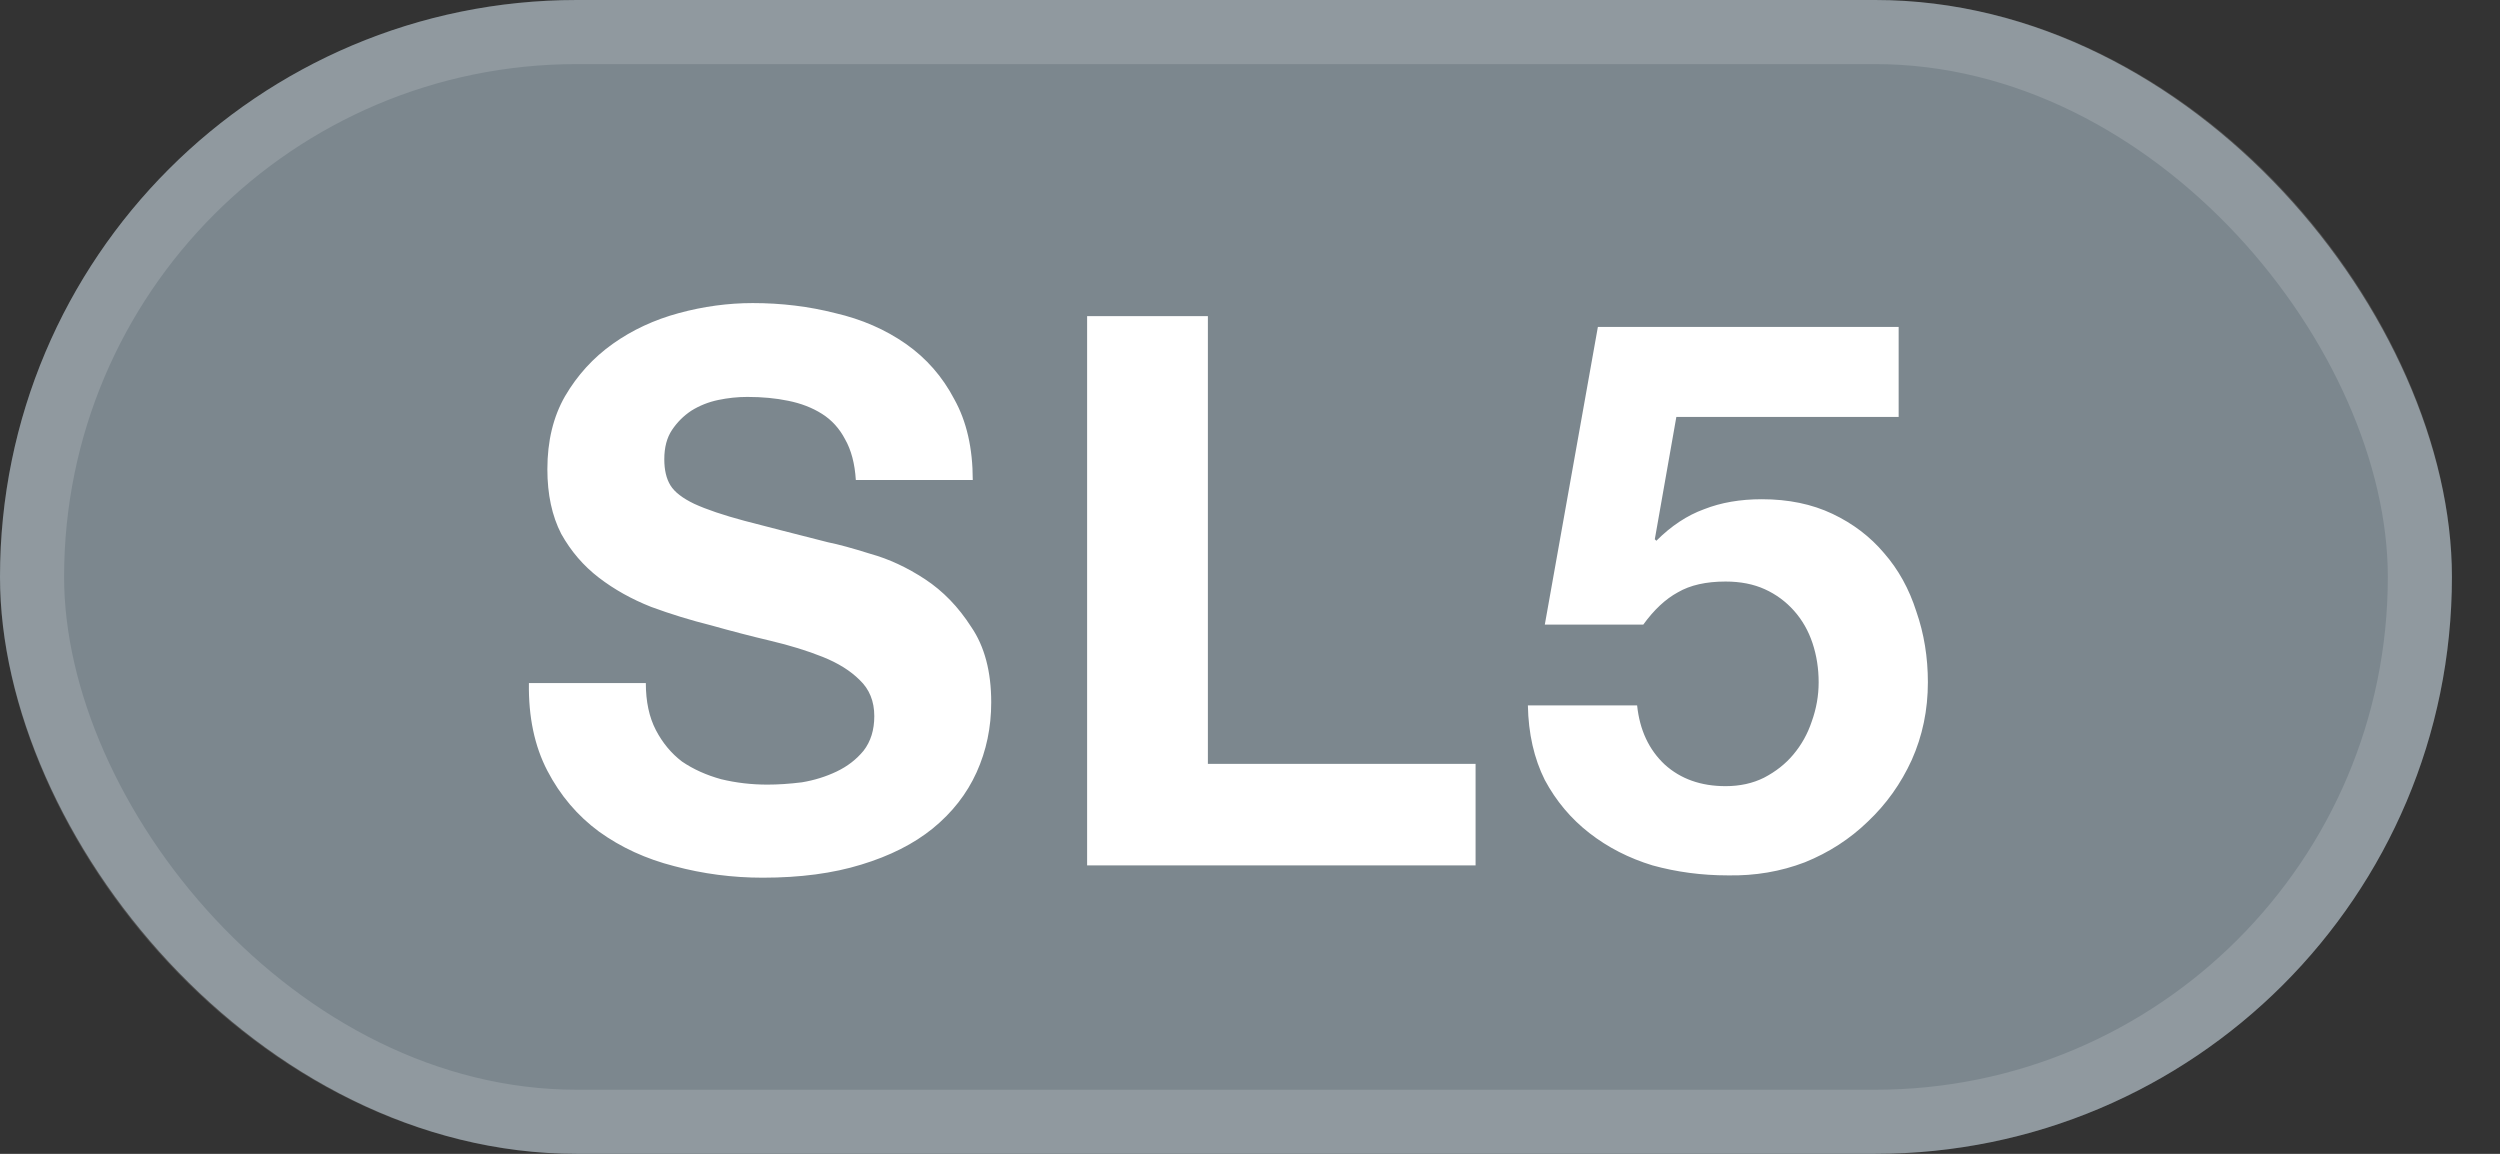 <svg width="39" height="18" viewBox="0 0 39 18" fill="none" xmlns="http://www.w3.org/2000/svg">
<rect x="0" y="0" width="39" height="18" fill="#333333" stroke="none"/>
<rect width="38.25" height="18" rx="9" fill="#7C878E"/>
<rect x="0.5" y="0.5" width="37.25" height="17" rx="8.5" stroke="white" stroke-opacity="0.15"/>
<path d="M10.075 10.656C10.075 10.944 10.127 11.188 10.231 11.388C10.335 11.588 10.471 11.752 10.639 11.88C10.815 12 11.019 12.092 11.251 12.156C11.483 12.212 11.723 12.24 11.971 12.24C12.139 12.24 12.319 12.228 12.511 12.204C12.703 12.172 12.883 12.116 13.051 12.036C13.219 11.956 13.359 11.848 13.471 11.712C13.583 11.568 13.639 11.388 13.639 11.172C13.639 10.94 13.563 10.752 13.411 10.608C13.267 10.464 13.075 10.344 12.835 10.248C12.595 10.152 12.323 10.068 12.019 9.996C11.715 9.924 11.407 9.844 11.095 9.756C10.775 9.676 10.463 9.58 10.159 9.468C9.855 9.348 9.583 9.196 9.343 9.012C9.103 8.828 8.907 8.6 8.755 8.328C8.611 8.048 8.539 7.712 8.539 7.32C8.539 6.88 8.631 6.5 8.815 6.18C9.007 5.852 9.255 5.58 9.559 5.364C9.863 5.148 10.207 4.988 10.591 4.884C10.975 4.78 11.359 4.728 11.743 4.728C12.191 4.728 12.619 4.78 13.027 4.884C13.443 4.98 13.811 5.14 14.131 5.364C14.451 5.588 14.703 5.876 14.887 6.228C15.079 6.572 15.175 6.992 15.175 7.488H13.351C13.335 7.232 13.279 7.02 13.183 6.852C13.095 6.684 12.975 6.552 12.823 6.456C12.671 6.36 12.495 6.292 12.295 6.252C12.103 6.212 11.891 6.192 11.659 6.192C11.507 6.192 11.355 6.208 11.203 6.24C11.051 6.272 10.911 6.328 10.783 6.408C10.663 6.488 10.563 6.588 10.483 6.708C10.403 6.828 10.363 6.98 10.363 7.164C10.363 7.332 10.395 7.468 10.459 7.572C10.523 7.676 10.647 7.772 10.831 7.86C11.023 7.948 11.283 8.036 11.611 8.124C11.947 8.212 12.383 8.324 12.919 8.46C13.079 8.492 13.299 8.552 13.579 8.64C13.867 8.72 14.151 8.852 14.431 9.036C14.711 9.22 14.951 9.468 15.151 9.78C15.359 10.084 15.463 10.476 15.463 10.956C15.463 11.348 15.387 11.712 15.235 12.048C15.083 12.384 14.855 12.676 14.551 12.924C14.255 13.164 13.883 13.352 13.435 13.488C12.995 13.624 12.483 13.692 11.899 13.692C11.427 13.692 10.967 13.632 10.519 13.512C10.079 13.4 9.687 13.22 9.343 12.972C9.007 12.724 8.739 12.408 8.539 12.024C8.339 11.64 8.243 11.184 8.251 10.656H10.075ZM16.959 4.932H18.843V11.916H23.019V13.5H16.959V4.932ZM29.619 6.504H26.151L25.815 8.412L25.839 8.436C26.071 8.204 26.319 8.04 26.583 7.944C26.847 7.84 27.147 7.788 27.483 7.788C27.899 7.788 28.267 7.864 28.587 8.016C28.907 8.168 29.175 8.372 29.391 8.628C29.615 8.884 29.783 9.188 29.895 9.54C30.015 9.884 30.075 10.252 30.075 10.644C30.075 11.076 29.991 11.48 29.823 11.856C29.655 12.224 29.427 12.544 29.139 12.816C28.859 13.088 28.531 13.3 28.155 13.452C27.779 13.596 27.379 13.664 26.955 13.656C26.547 13.656 26.155 13.604 25.779 13.5C25.411 13.388 25.083 13.22 24.795 12.996C24.507 12.772 24.275 12.496 24.099 12.168C23.931 11.832 23.843 11.444 23.835 11.004H25.539C25.579 11.388 25.723 11.696 25.971 11.928C26.219 12.152 26.535 12.264 26.919 12.264C27.143 12.264 27.343 12.22 27.519 12.132C27.703 12.036 27.855 11.916 27.975 11.772C28.103 11.62 28.199 11.448 28.263 11.256C28.335 11.056 28.371 10.852 28.371 10.644C28.371 10.428 28.339 10.224 28.275 10.032C28.211 9.84 28.115 9.672 27.987 9.528C27.859 9.384 27.707 9.272 27.531 9.192C27.355 9.112 27.151 9.072 26.919 9.072C26.615 9.072 26.367 9.128 26.175 9.24C25.983 9.344 25.803 9.512 25.635 9.744H24.099L24.927 5.1H29.619V6.504Z" fill="white"/>
</svg>
